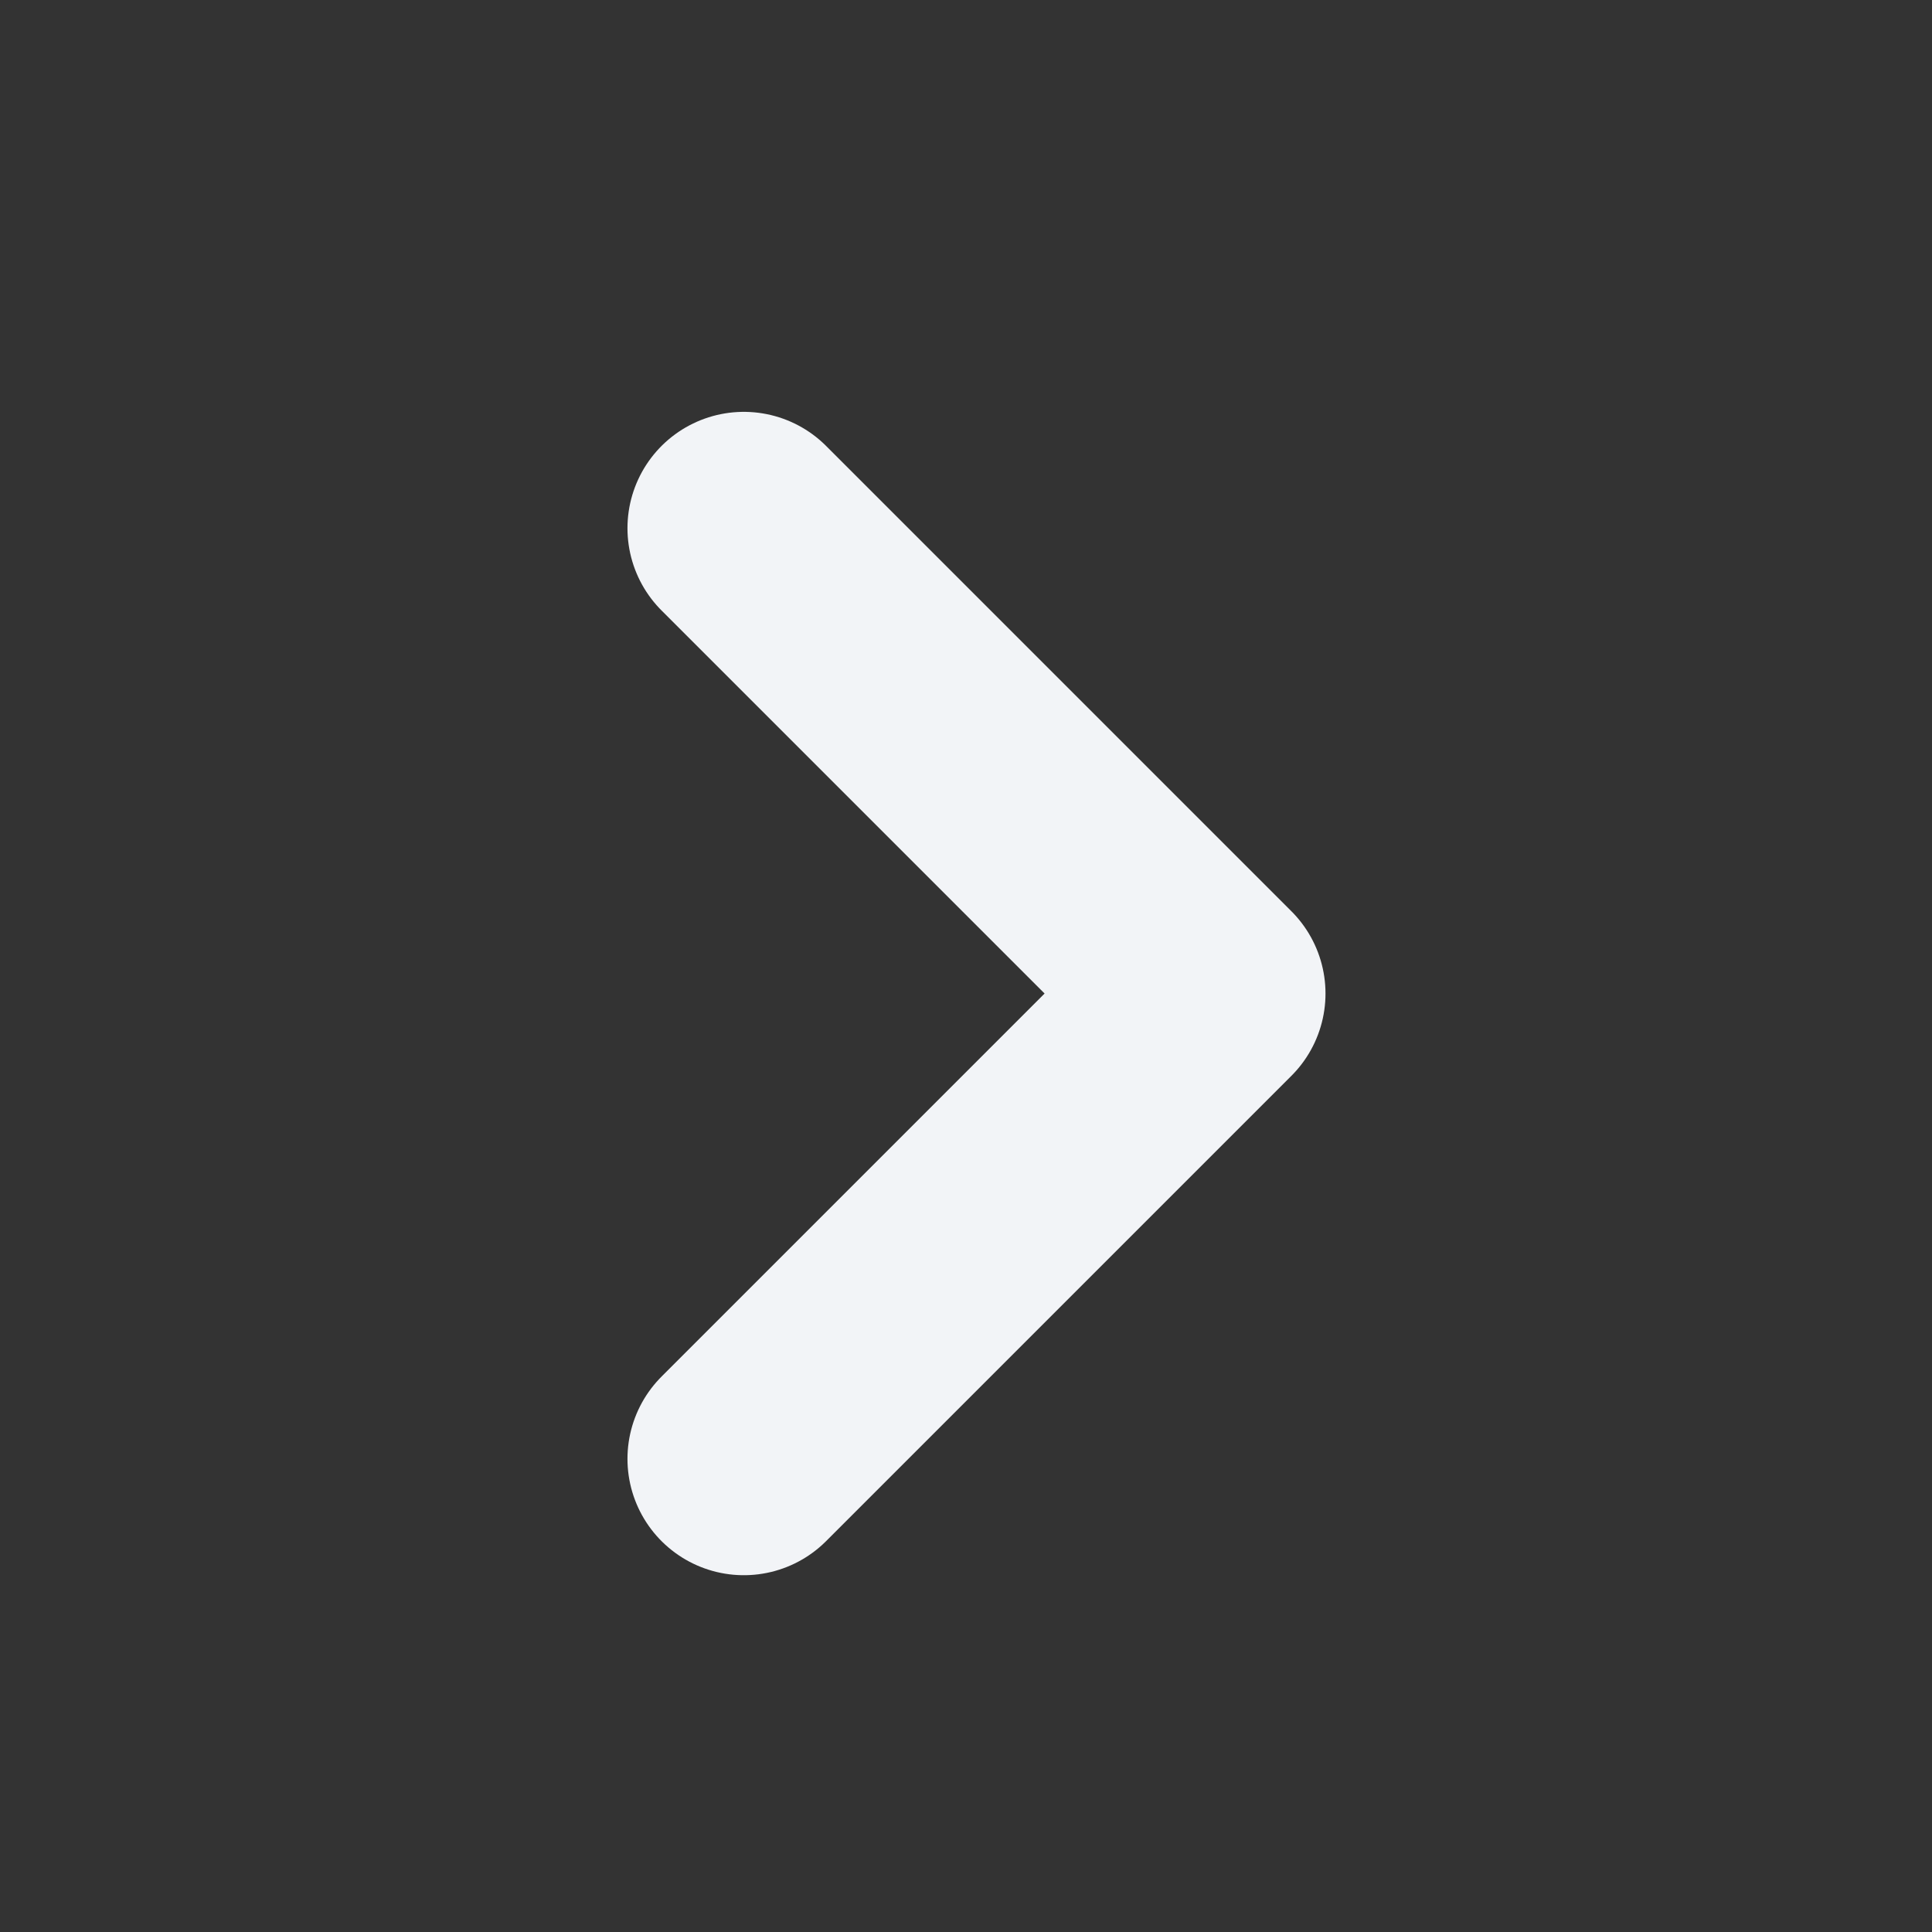<svg width="20" height="20" viewBox="0 0 20 20" fill="none" xmlns="http://www.w3.org/2000/svg">
<rect x="0" y="0" width="20" height="20" fill="#333333" stroke="none"/>
<path d="M7.7 15.102L12.517 10.285L7.7 5.468" stroke="#F2F4F7" stroke-width="2.409" stroke-linecap="round" stroke-linejoin="round"/>
</svg>
